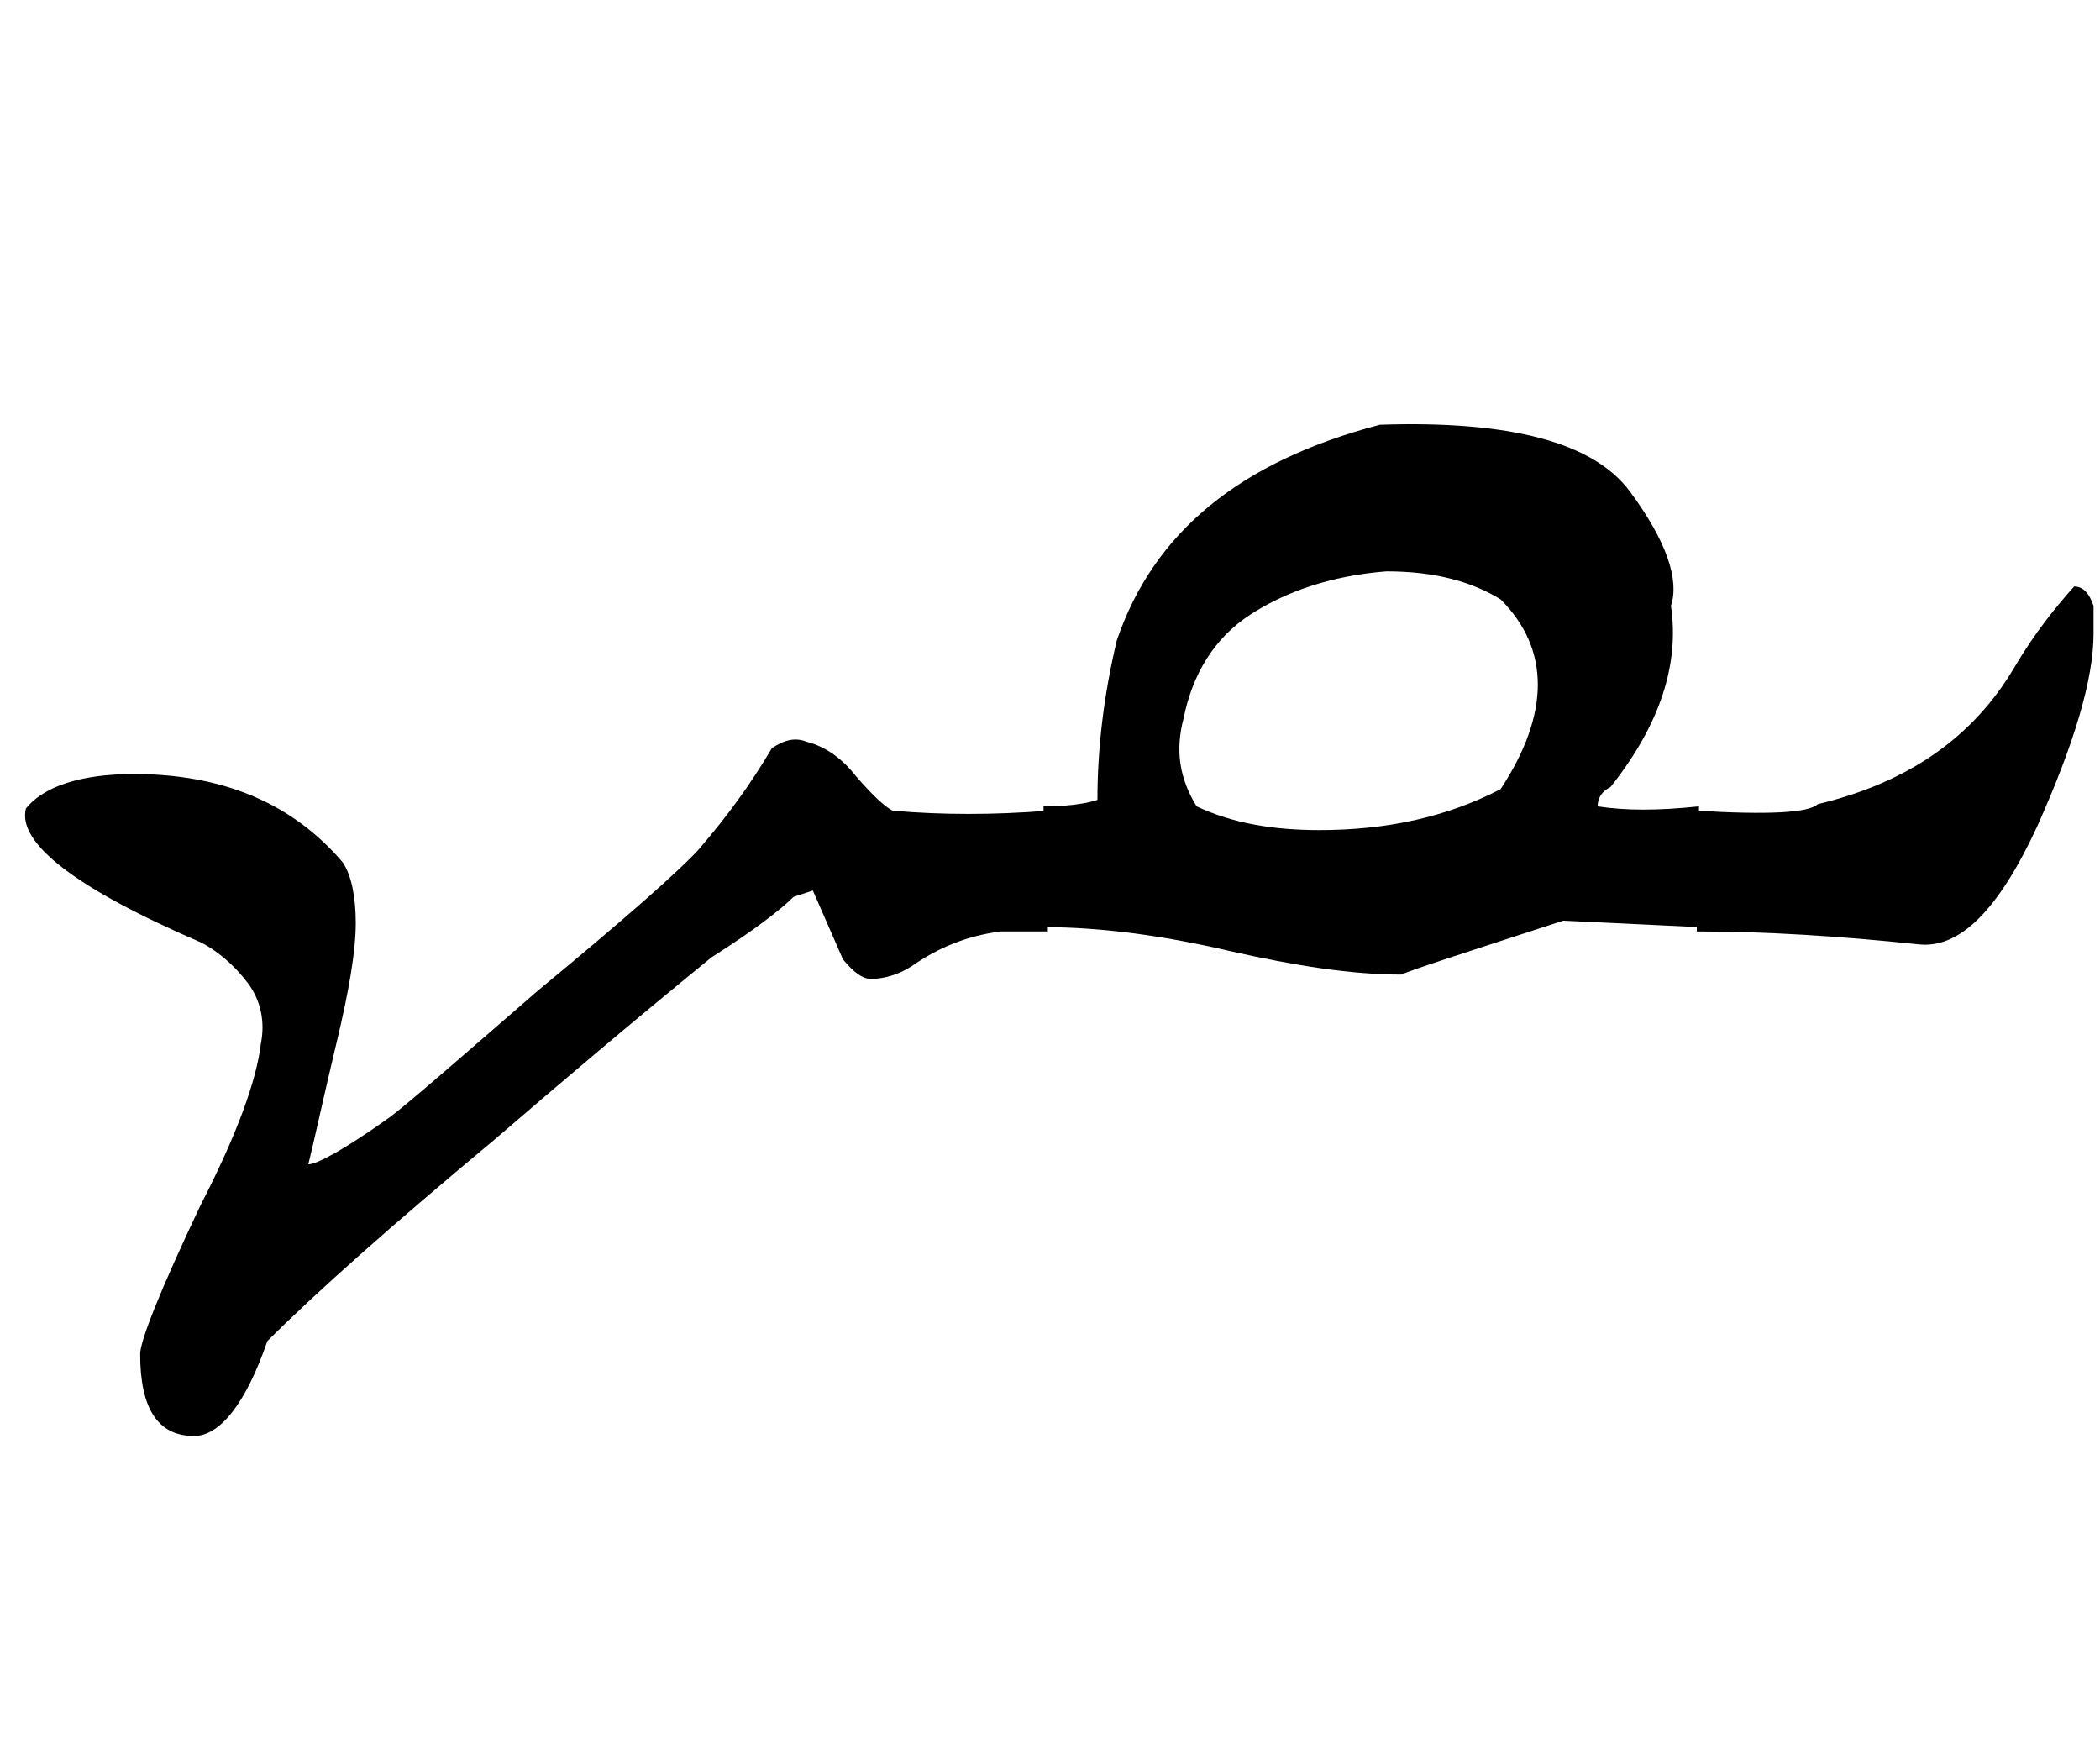 <?xml version="1.0" encoding="utf-8"?>
<!-- Generator: Adobe Illustrator 22.0.0, SVG Export Plug-In . SVG Version: 6.00 Build 0)  -->
<svg version="1.1" id="图层_1" xmlns="http://www.w3.org/2000/svg" xmlns:xlink="http://www.w3.org/1999/xlink" x="0px" y="0px"
	 viewBox="0 0 97.4 81.6" style="enable-background:new 0 0 97.4 81.6;" xml:space="preserve">
<g>
	<path d="M33,44.4c-3.8,3.1-7.1,5.9-10,8.4c-4.8,4-8.3,7.1-10.6,9.4c-1,2.9-2.2,4.4-3.4,4.4c-1.7,0-2.5-1.3-2.5-3.8
		c0-0.6,0.9-2.9,2.8-6.9c1.7-3.3,2.6-5.8,2.8-7.5c0.2-1,0-2-0.6-2.8s-1.4-1.5-2.2-1.9c-5.8-2.5-8.5-4.6-8.1-6.2c0.8-1,2.5-1.6,5-1.6
		c4.2,0,7.4,1.4,9.7,4.1c0.4,0.6,0.6,1.6,0.6,2.8c0,1.3-0.3,3.1-0.9,5.6s-1,4.4-1.3,5.6c0.4,0,1.7-0.7,3.8-2.2
		c0.8-0.6,3.1-2.6,6.9-5.9c4-3.3,6.5-5.5,7.5-6.6L33,44.4z M37.7,41.3l-0.9,0.3c-0.6,0.6-1.9,1.6-3.8,2.8l-0.6-5
		c1.3-1.5,2.4-3,3.4-4.7c0.6-0.4,1.1-0.5,1.6-0.3c0.8,0.2,1.6,0.7,2.3,1.6c0.7,0.8,1.3,1.4,1.7,1.6c2.3,0.2,4.7,0.2,7.2,0v5.6h-2.2
		c-1.5,0.2-2.8,0.7-4.1,1.6c-0.6,0.4-1.3,0.6-1.9,0.6c-0.4,0-0.8-0.3-1.3-0.9L37.7,41.3z"/>
	<path d="M51.8,29.7c1.7-5,5.7-8.3,12.2-10c6-0.2,9.9,0.8,11.6,3.1c1.7,2.3,2.3,4.1,1.9,5.3c0.4,2.7-0.5,5.5-2.8,8.4
		c-0.4,0.2-0.6,0.5-0.6,0.9c1.3,0.2,2.8,0.2,4.7,0v5.6l-6.3-0.3c-4.6,1.5-7.1,2.3-7.5,2.5c-2.3,0-4.9-0.4-8-1.1
		c-3-0.7-5.9-1.1-8.6-1.1v-5.6c1,0,1.9-0.1,2.5-0.3C50.9,34.7,51.2,32.2,51.8,29.7z M61.2,38.5c3.1,0,5.9-0.6,8.4-1.9
		c2.3-3.5,2.3-6.5,0-8.8c-1.3-0.8-3-1.3-5.3-1.3c-2.5,0.2-4.6,0.9-6.3,2c-1.7,1.1-2.7,2.8-3.1,4.8c-0.4,1.5-0.2,2.8,0.6,4.1
		C57.2,38.2,59.1,38.5,61.2,38.5z M94.5,38.3c-1.8,3.9-3.6,5.7-5.5,5.5c-3.8-0.4-7.2-0.6-10.3-0.6v-5.6c3.3,0.2,5.2,0.1,5.6-0.3
		c4.2-1,7.2-3.1,9.1-6.3c1-1.7,2-2.9,2.8-3.8c0.4,0,0.7,0.3,0.9,0.9v1.3C97.1,31.5,96.2,34.5,94.5,38.3z"/>
</g>
</svg>
